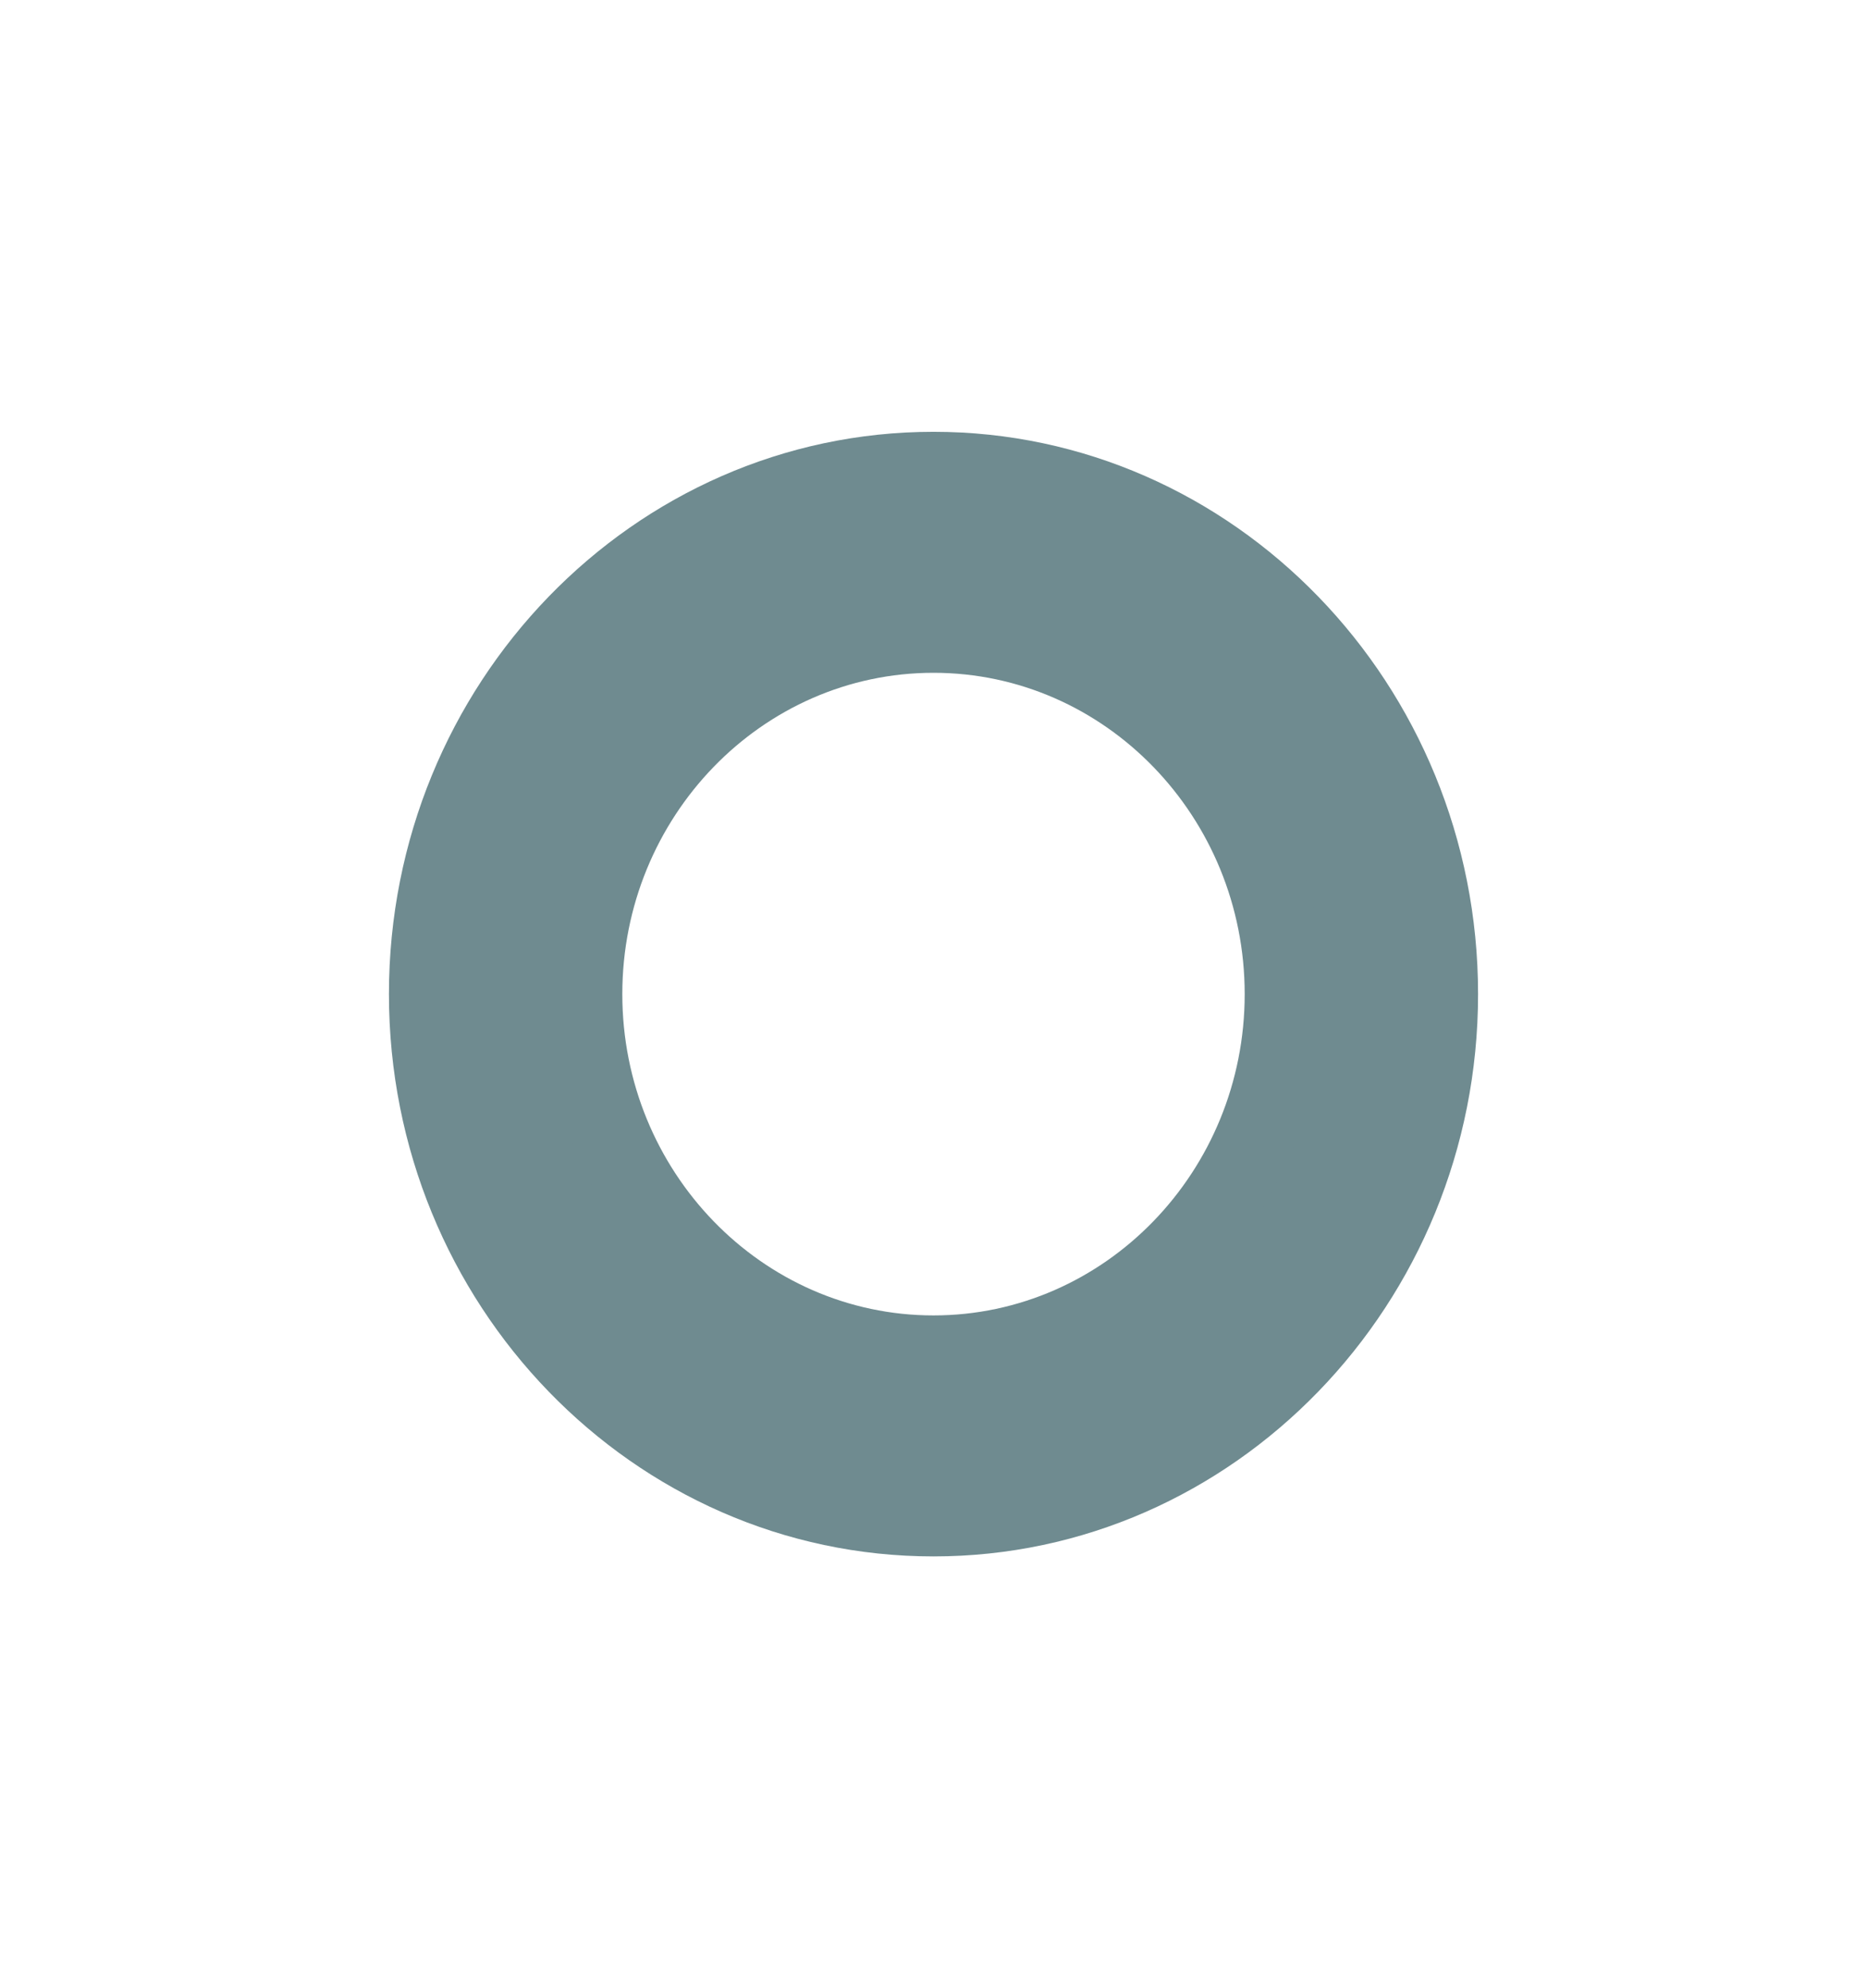 <svg width="31" height="33" viewBox="0 0 31 33" fill="none" xmlns="http://www.w3.org/2000/svg">
<path d="M8.267 16.5C8.267 20.616 11.511 23.967 15.5 23.967C19.488 23.967 22.733 20.616 22.733 16.5C22.733 12.384 19.488 9.033 15.5 9.033C11.511 9.033 8.267 12.384 8.267 16.5ZM20.667 16.5C20.667 19.441 18.349 21.833 15.5 21.833C12.651 21.833 10.333 19.441 10.333 16.5C10.333 13.559 12.651 11.167 15.5 11.167C18.349 11.167 20.667 13.559 20.667 16.5Z" fill="#6F8B90"/>
<path d="M6.458 16.5C6.458 21.645 10.514 25.833 15.5 25.833C20.485 25.833 24.542 21.645 24.542 16.5C24.542 11.355 20.485 7.167 15.5 7.167C10.514 7.167 6.458 11.355 6.458 16.5ZM21.958 16.5C21.958 20.176 19.061 23.167 15.5 23.167C11.939 23.167 9.042 20.176 9.042 16.5C9.042 12.824 11.939 9.833 15.5 9.833C19.061 9.833 21.958 12.824 21.958 16.5Z" fill="#6F8B90"/>
</svg>

